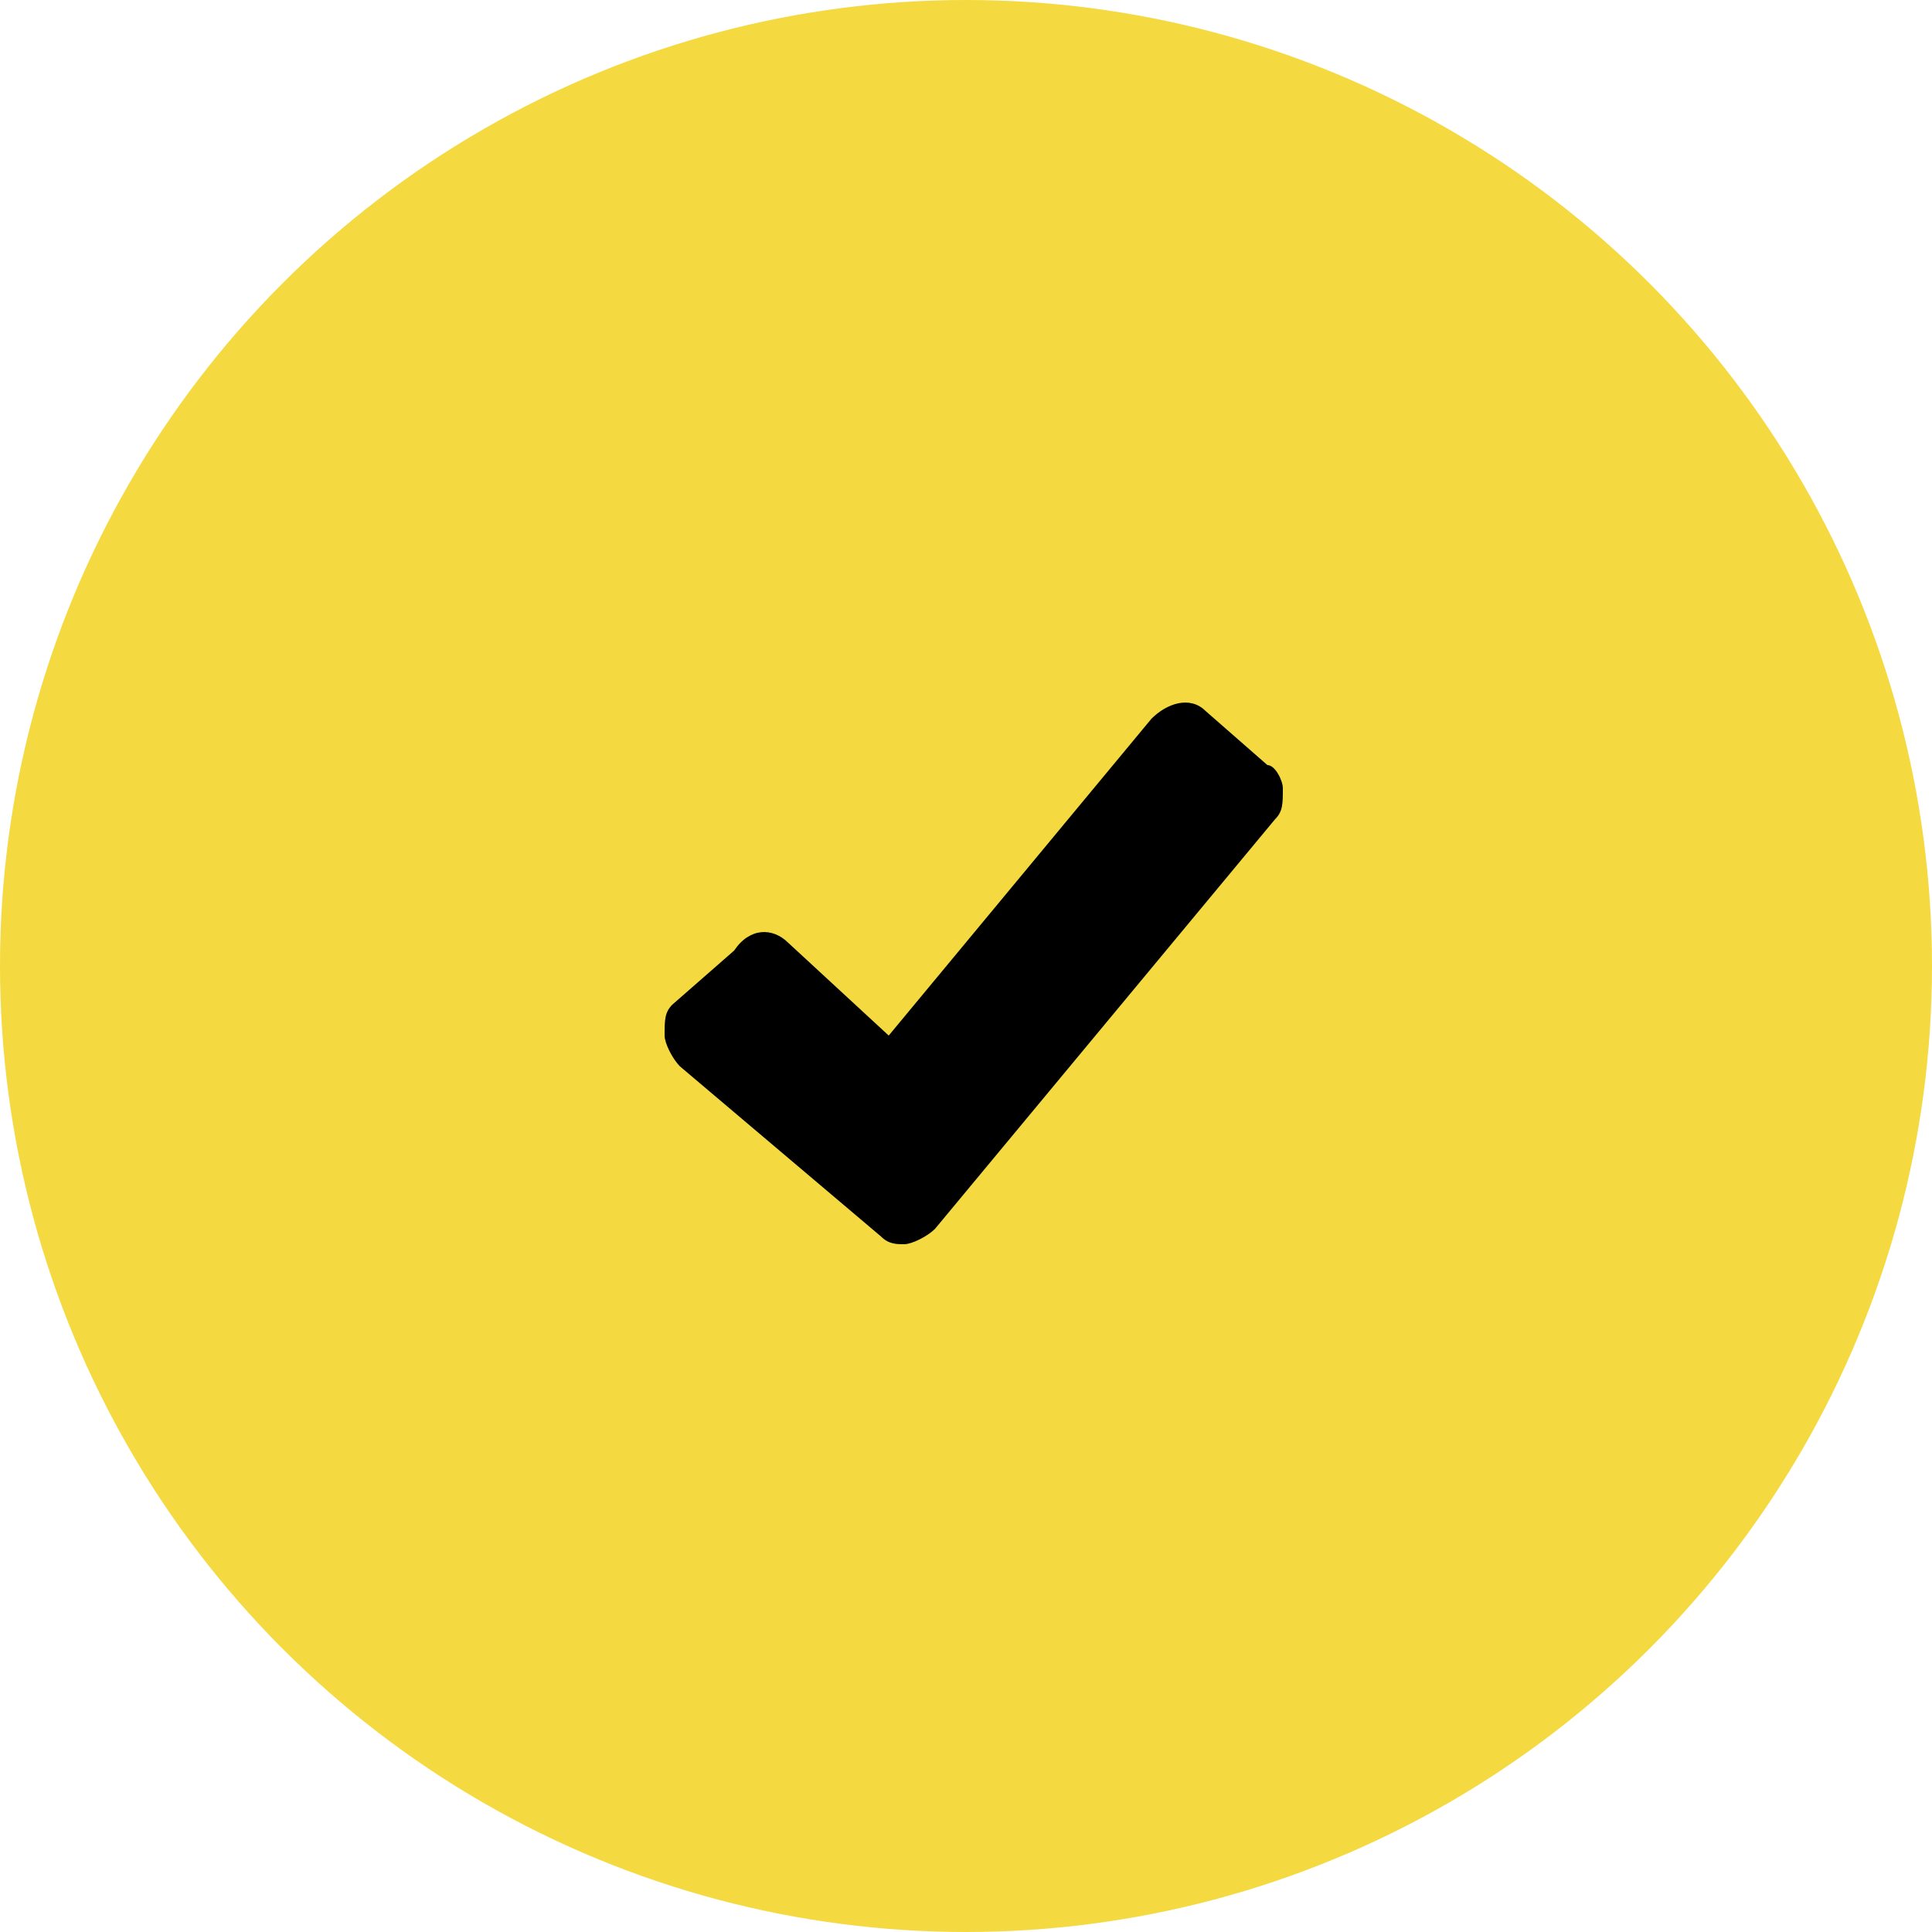 <?xml version="1.0" encoding="utf-8"?>
<!-- Generator: Adobe Illustrator 21.1.0, SVG Export Plug-In . SVG Version: 6.00 Build 0)  -->
<svg version="1.1" id="Layer_1" xmlns="http://www.w3.org/2000/svg" xmlns:xlink="http://www.w3.org/1999/xlink" x="0px" y="0px"
	 viewBox="0 0 25 25" style="enable-background:new 0 0 25 25;" xml:space="preserve">
<style type="text/css">
	.st0{fill:#F4DA40;}
</style>
<g>
	<circle class="st0" cx="12.5" cy="12.5" r="12.5"/>
</g>
<path d="M8.7,13c-0.1,0.1-0.1,0.2-0.1,0.4c0,0.1,0.1,0.3,0.2,0.4l2.6,2.2c0.1,0.1,0.2,0.1,0.3,0.1c0,0,0,0,0,0
	c0.1,0,0.3-0.1,0.4-0.2l4.4-5.3c0.1-0.1,0.1-0.2,0.1-0.4c0-0.1-0.1-0.3-0.2-0.3l-0.8-0.7c-0.2-0.2-0.5-0.1-0.7,0.1l-3.4,4.1
	l-1.3-1.2c-0.2-0.2-0.5-0.2-0.7,0.1L8.7,13z"/>
</svg>
